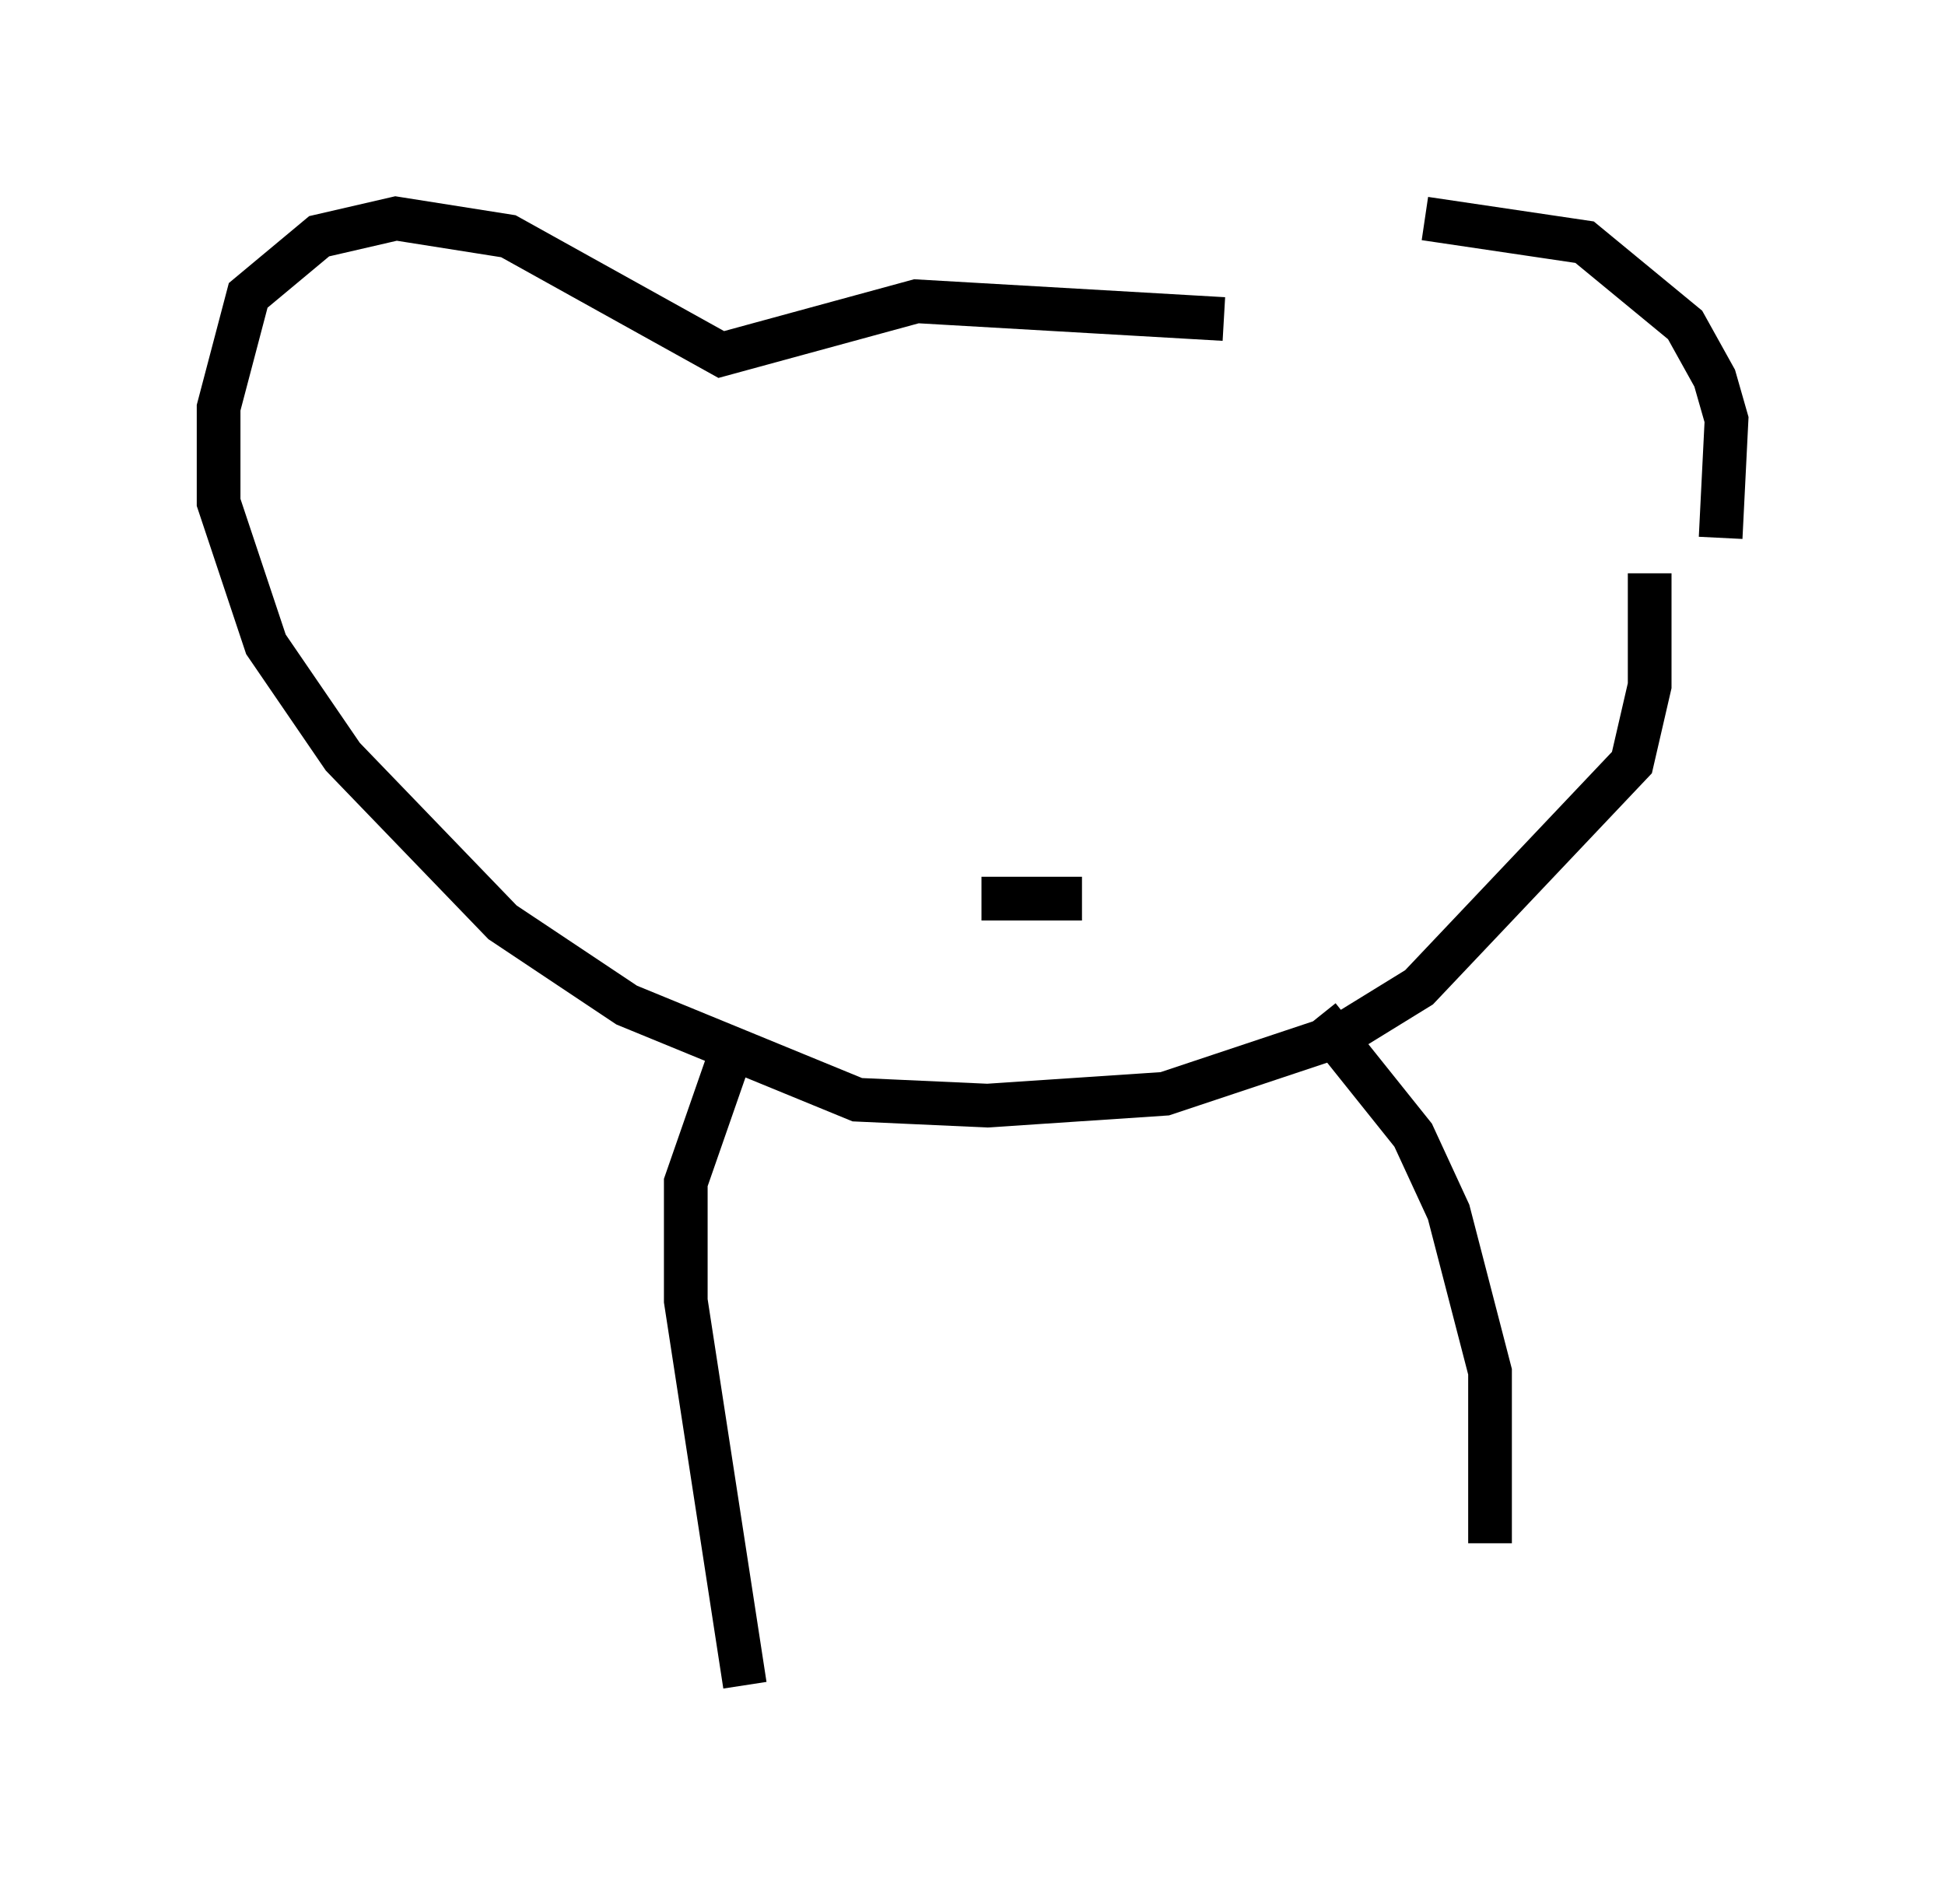 <?xml version="1.0" encoding="utf-8" ?>
<svg baseProfile="full" height="43.559" version="1.1" width="44.506" xmlns="http://www.w3.org/2000/svg" xmlns:ev="http://www.w3.org/2001/xml-events" xmlns:xlink="http://www.w3.org/1999/xlink"><defs /><rect fill="white" height="43.559" width="44.506" x="0" y="0" /><path d="M29.357, 6.218 m3.248, -1.218 l3.654, 0.541 2.3, 1.894 l0.677, 1.218 0.271, 0.947 l-0.135, 2.706 m-11.367, -5.007 l-7.036, -0.406 -4.465, 1.218 l-4.871, -2.706 -2.571, -0.406 l-1.759, 0.406 -1.624, 1.353 l-0.677, 2.571 0.0, 2.165 l1.083, 3.248 1.759, 2.571 l3.654, 3.789 2.842, 1.894 l5.277, 2.165 2.977, 0.135 l4.059, -0.271 4.059, -1.353 l1.759, -1.083 4.871, -5.142 l0.406, -1.759 0.0, -2.571 m-12.043, -1.218 l0.0, 0.0 m-7.442, 2.436 l0.0, 0.0 m6.495, 6.225 l-2.3, 0.0 m-5.683, 3.383 l-1.083, 3.112 0.0, 2.706 l1.353, 8.796 m13.126, -15.291 l2.165, 2.706 0.812, 1.759 l0.947, 3.654 0.0, 3.924 " fill="none" stroke="black" stroke-width="1" /></svg>